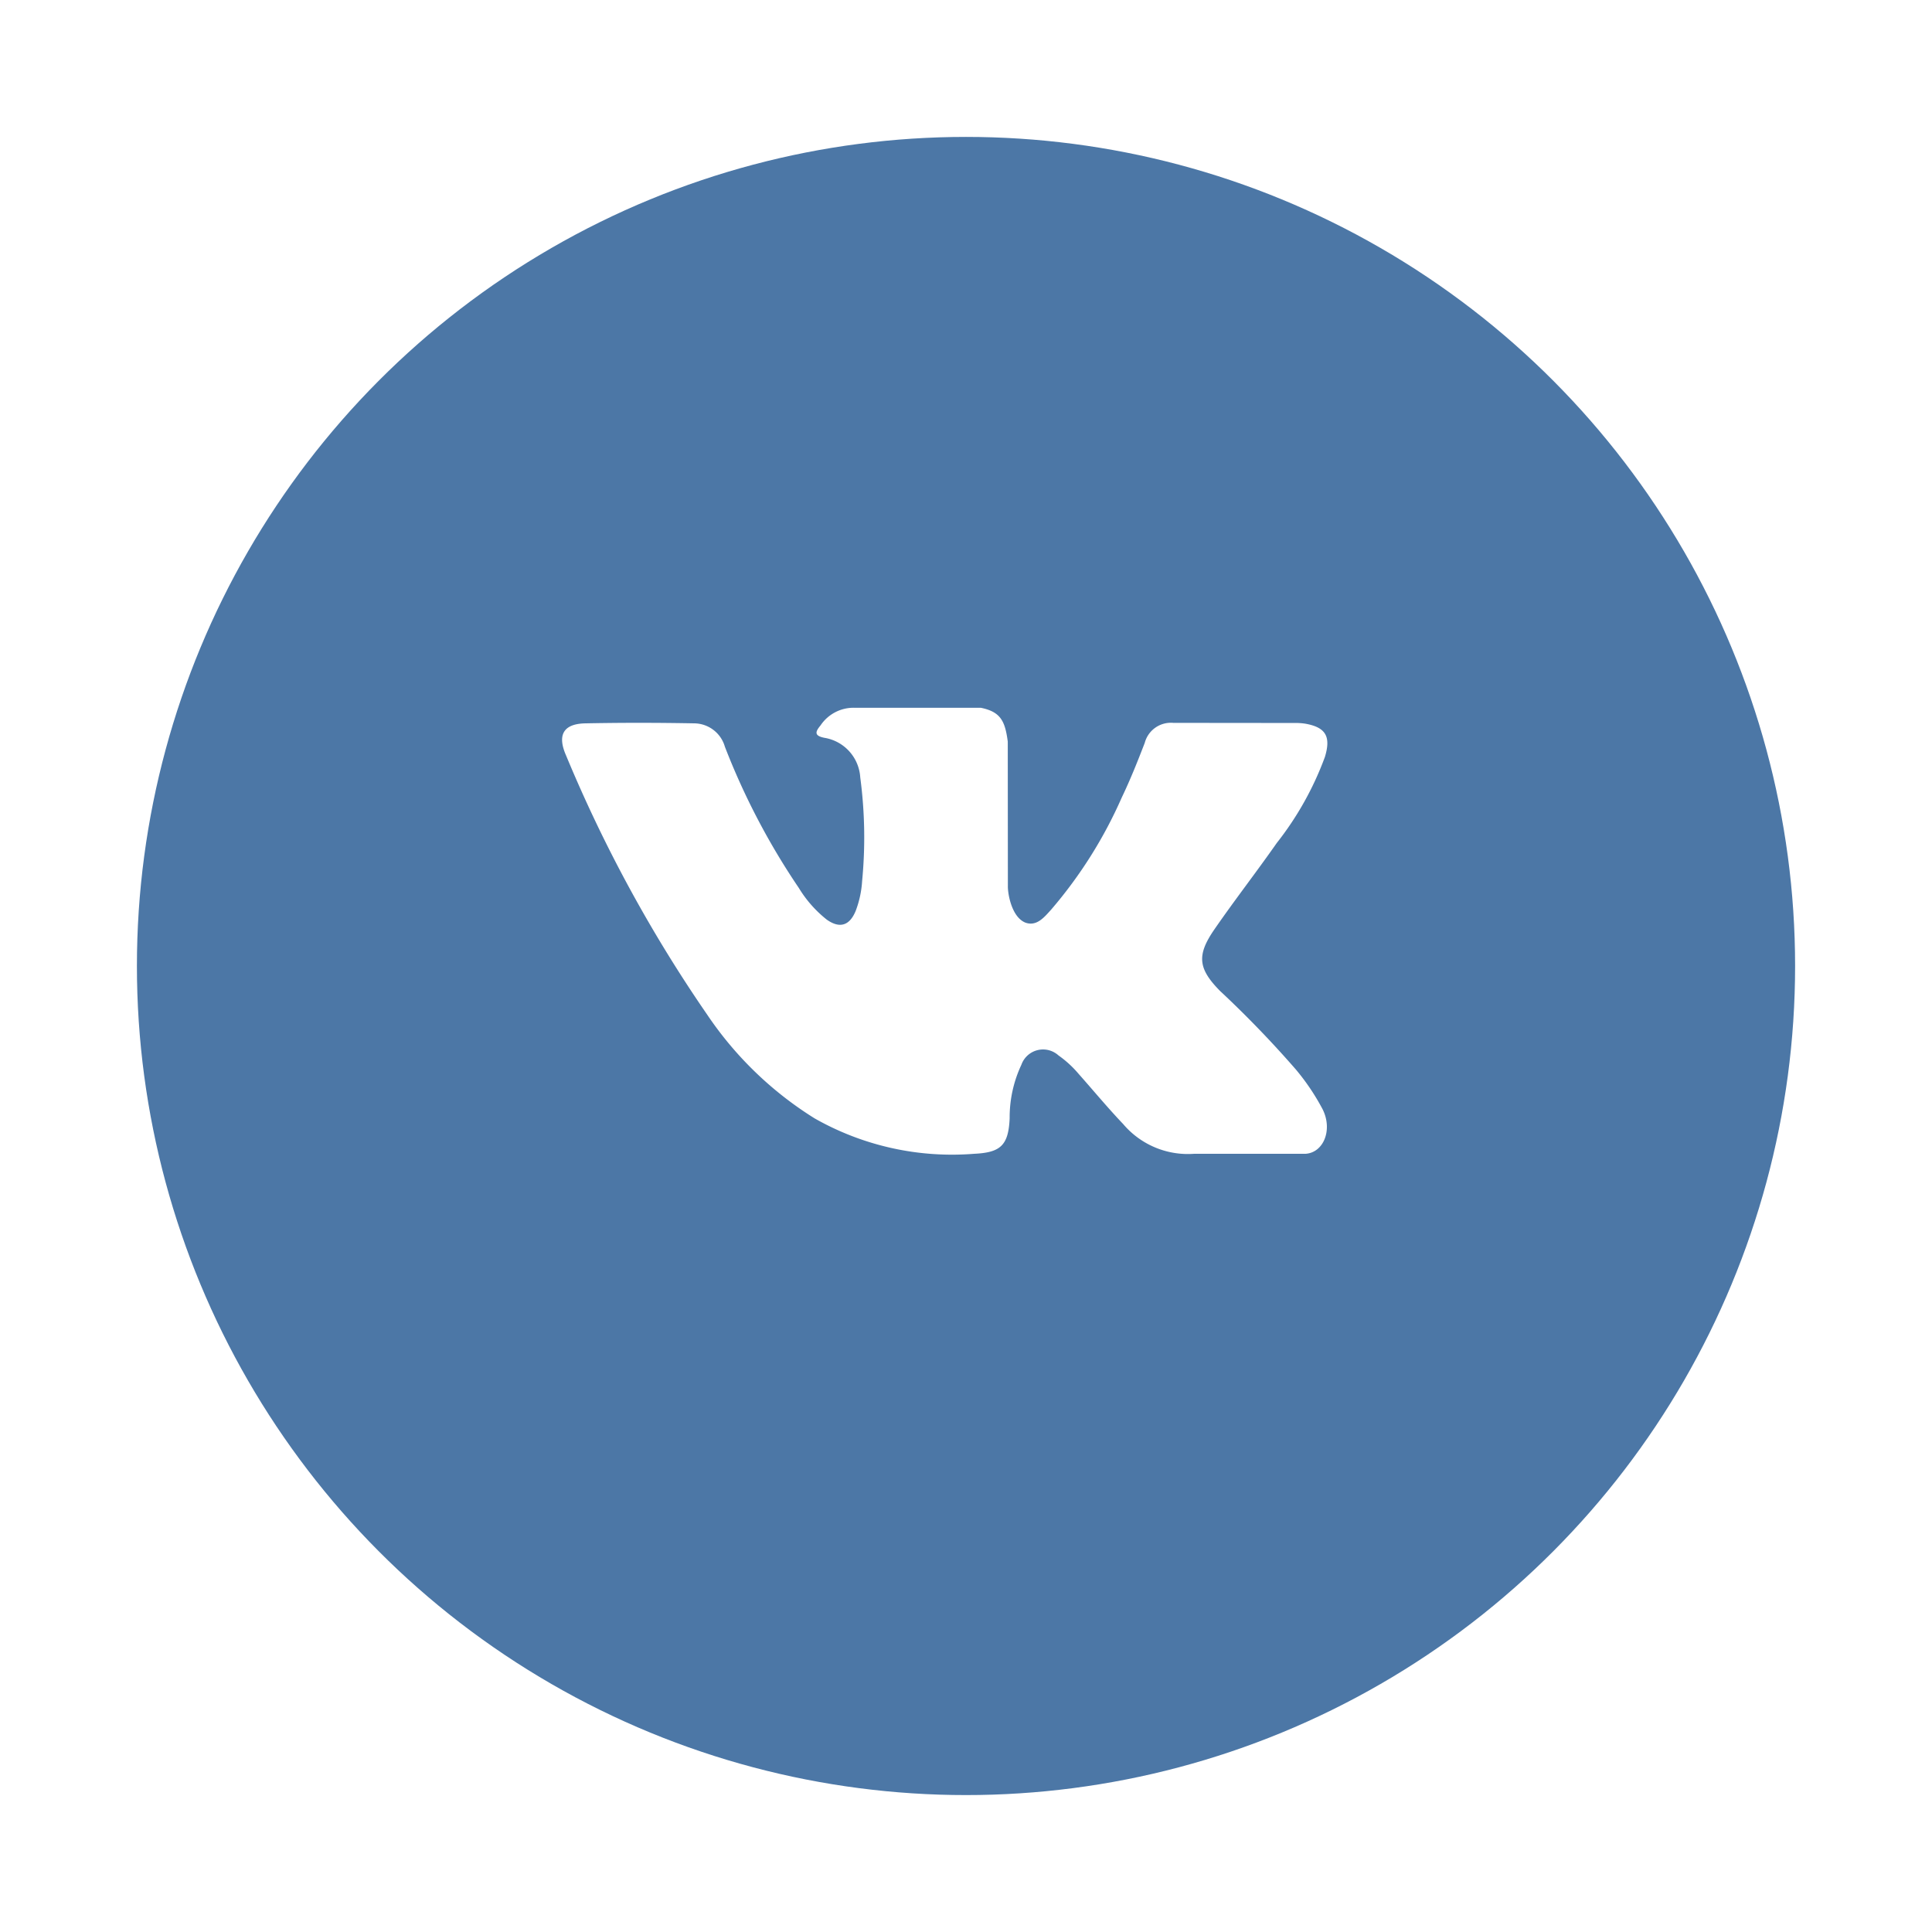 <svg xmlns="http://www.w3.org/2000/svg" xmlns:xlink="http://www.w3.org/1999/xlink" width="127.001" height="127.001" viewBox="0 0 127.001 127.001"><defs><filter id="a" x="0" y="0" width="127.001" height="127.001" filterUnits="userSpaceOnUse"><feOffset dy="3" input="SourceAlpha"/><feGaussianBlur stdDeviation="3" result="b"/><feFlood flood-opacity="0.161"/><feComposite operator="in" in2="b"/><feComposite in="SourceGraphic"/></filter></defs><g transform="translate(9 6)"><g transform="matrix(1, 0, 0, 1, -9, -6)" filter="url(#a)"><ellipse cx="54.501" cy="54.5" rx="54.501" ry="54.5" transform="translate(9 6)" fill="#4c77a6"/></g><path d="M43.3,18.66a69.591,69.591,0,0,1,4.927,5.108,14.863,14.863,0,0,1,1.766,2.623c.679,1.355.064,2.847-1.115,2.928l-7.329,0a5.575,5.575,0,0,1-4.666-1.955c-1.015-1.065-1.954-2.2-2.93-3.3a7.013,7.013,0,0,0-1.319-1.209,1.511,1.511,0,0,0-2.441.611,8.141,8.141,0,0,0-.772,3.525c-.079,1.779-.6,2.247-2.334,2.328A18.279,18.279,0,0,1,16.6,26.991a23.471,23.471,0,0,1-7.056-6.81A92.512,92.512,0,0,1,.254,3.117C-.332,1.772.1,1.05,1.536,1.024c2.391-.048,4.782-.044,7.175,0A2.117,2.117,0,0,1,10.7,2.556a46.317,46.317,0,0,0,4.863,9.289A7.842,7.842,0,0,0,17.4,13.927c.85.6,1.5.4,1.9-.575a6.615,6.615,0,0,0,.422-1.948A29.9,29.9,0,0,0,19.6,4.575a2.812,2.812,0,0,0-2.352-2.6c-.7-.137-.6-.406-.257-.818A2.611,2.611,0,0,1,19.242,0h8.283c1.3.265,1.594.869,1.772,2.222l.007,9.484c-.014.524.254,2.077,1.169,2.424.732.247,1.215-.357,1.654-.836A29.517,29.517,0,0,0,36.79,5.9c.561-1.167,1.044-2.38,1.511-3.591A1.777,1.777,0,0,1,40.174.992L48.146,1a4.081,4.081,0,0,1,.7.044c1.343.236,1.711.832,1.3,2.184a20.681,20.681,0,0,1-3.169,5.665c-1.329,1.9-2.751,3.727-4.07,5.635-1.211,1.742-1.115,2.62.39,4.133Z" transform="translate(27.949 40.526)" fill="#fff"/></g></svg>